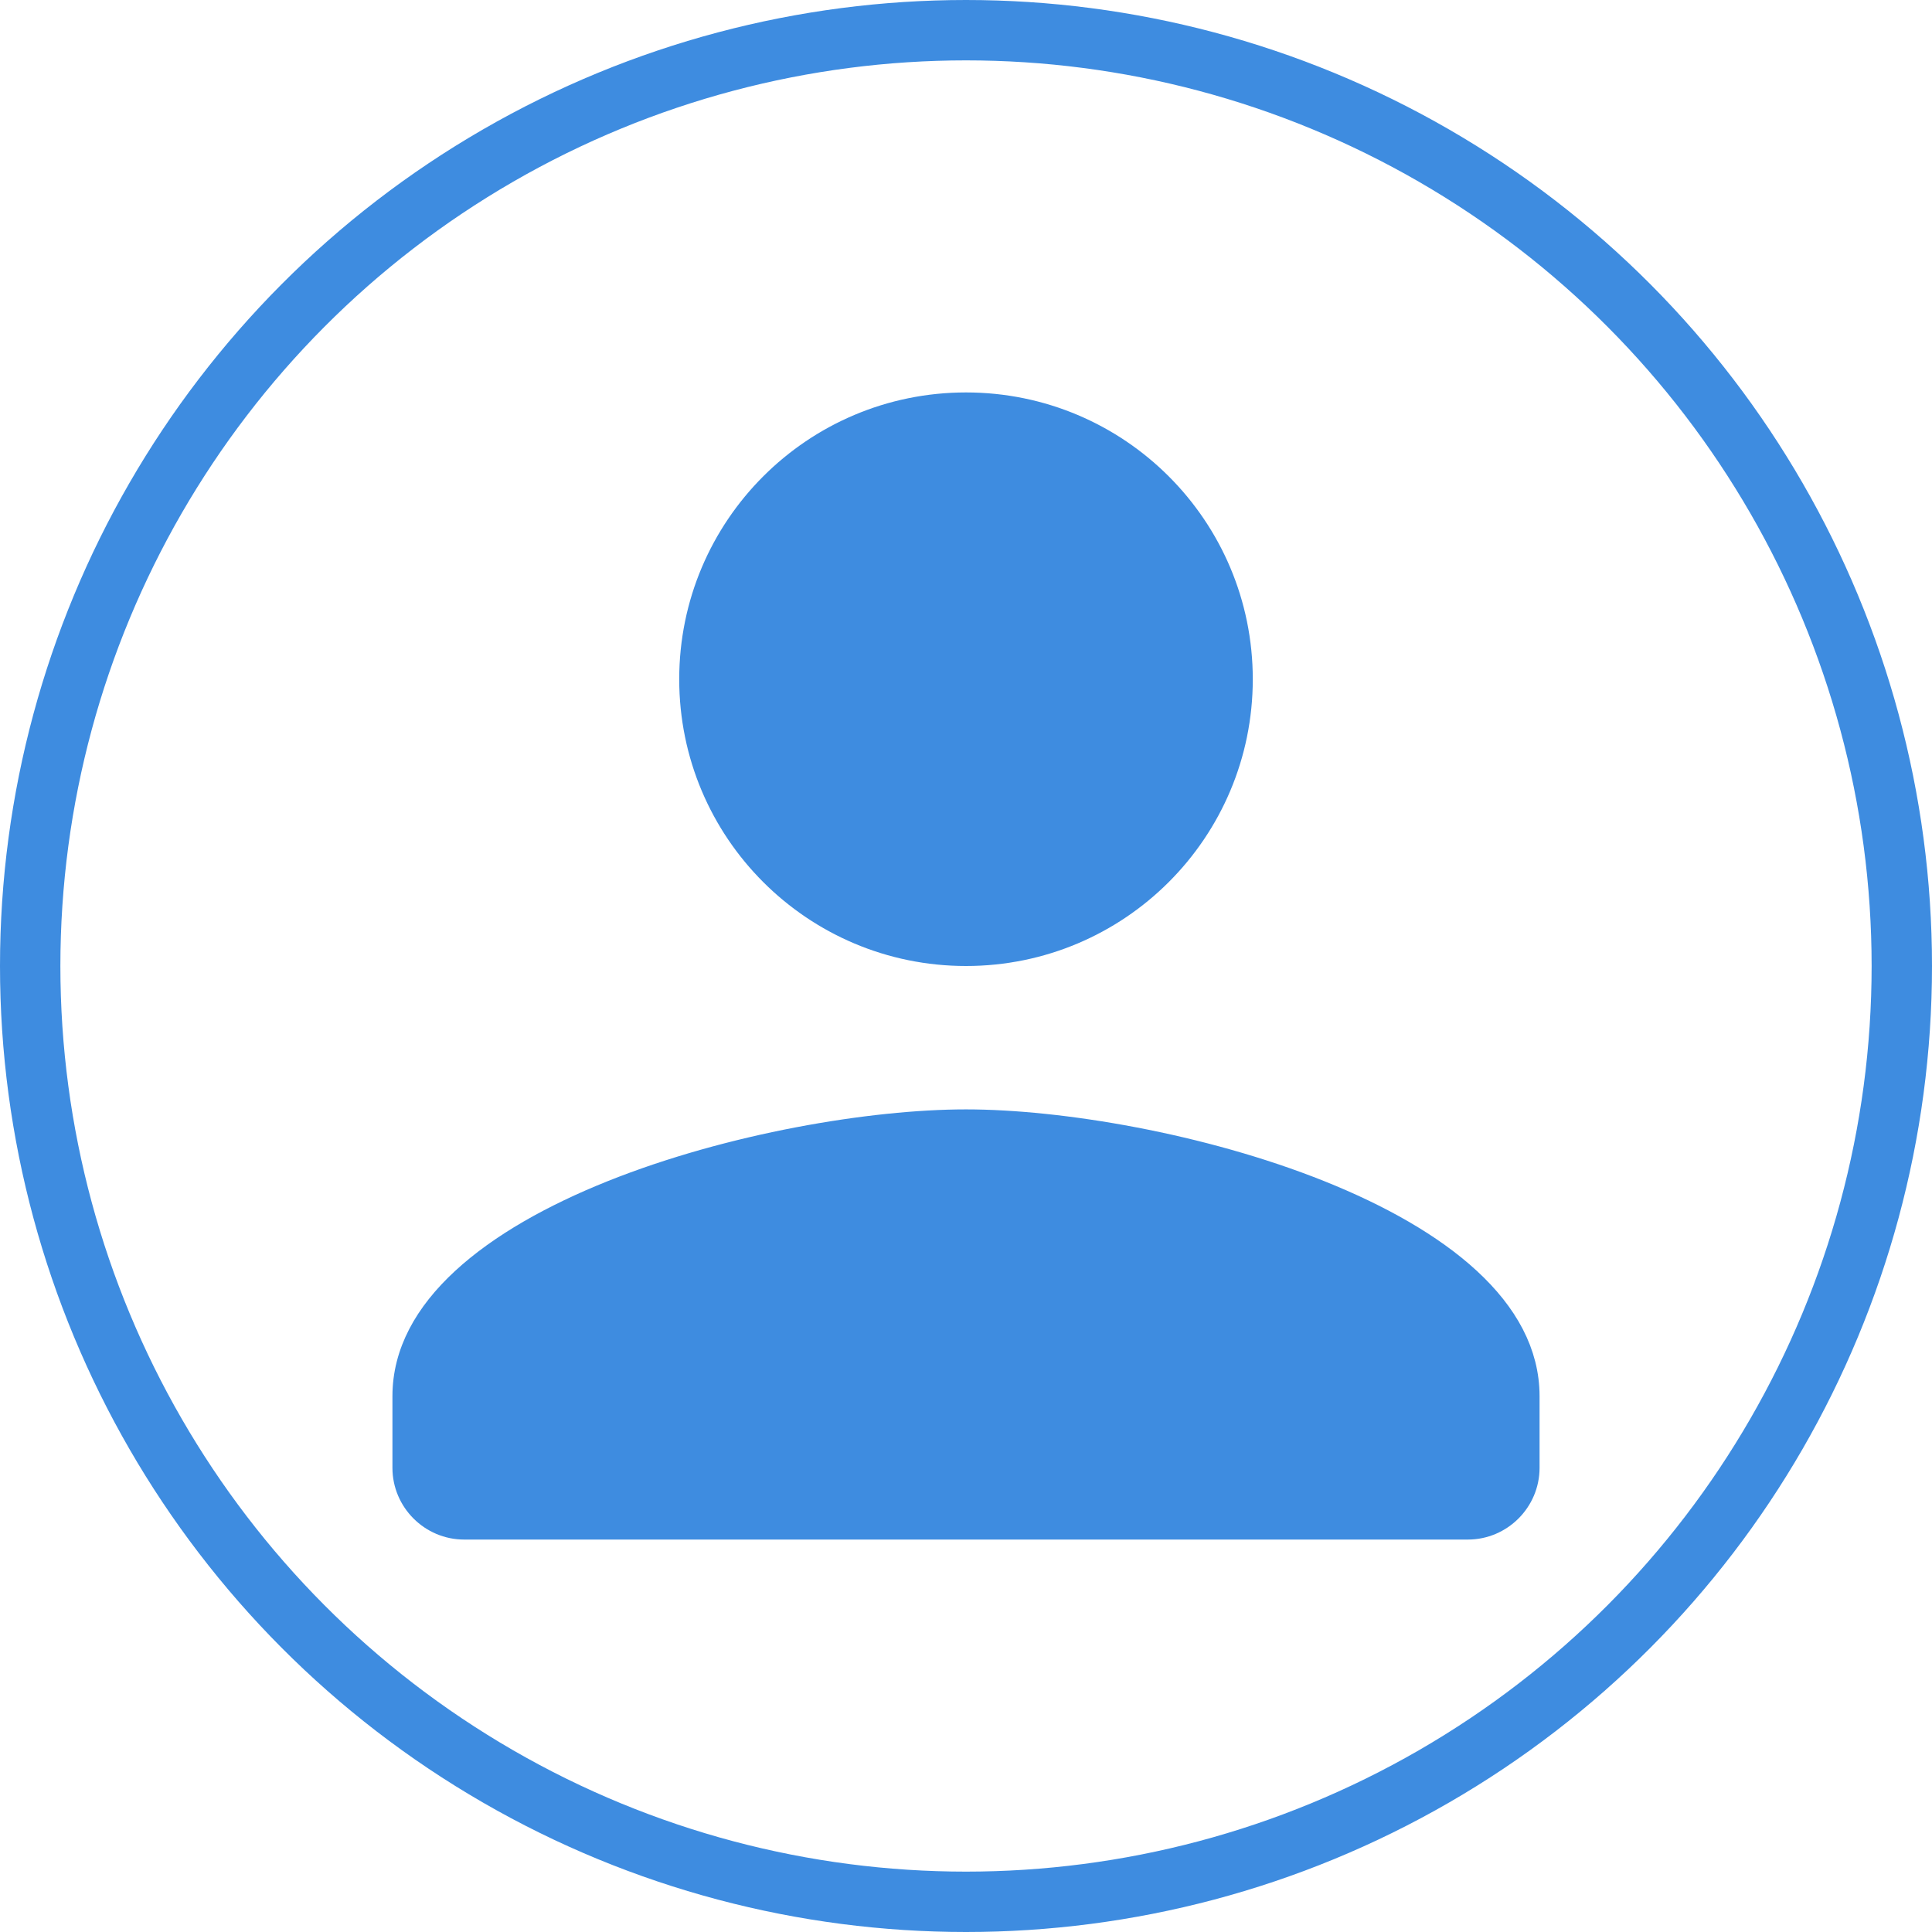 <svg width="64" height="64" viewBox="0 0 64 64" fill="none" xmlns="http://www.w3.org/2000/svg">
<circle cx="32" cy="32" r="31" stroke="#3E8CE0" stroke-width="2"/>
<path d="M41 22.5C41 27.473 36.973 31.5 32 31.5C27.027 31.5 23 27.473 23 22.5C23 17.527 27.027 13.5 32 13.5C36.973 13.5 41 17.527 41 22.5ZM13.5 46.25C13.5 44.854 14.195 43.595 15.416 42.468C16.64 41.338 18.36 40.376 20.308 39.595C24.205 38.034 28.892 37.25 32 37.25C35.108 37.25 39.795 38.034 43.692 39.595C45.64 40.376 47.36 41.338 48.584 42.468C49.805 43.595 50.5 44.854 50.5 46.25V48.625C50.5 49.655 49.655 50.5 48.625 50.5H15.375C14.345 50.5 13.5 49.655 13.5 48.625V46.25Z" fill="#3E8CE0" stroke="#3E8CE0"/>
</svg>
